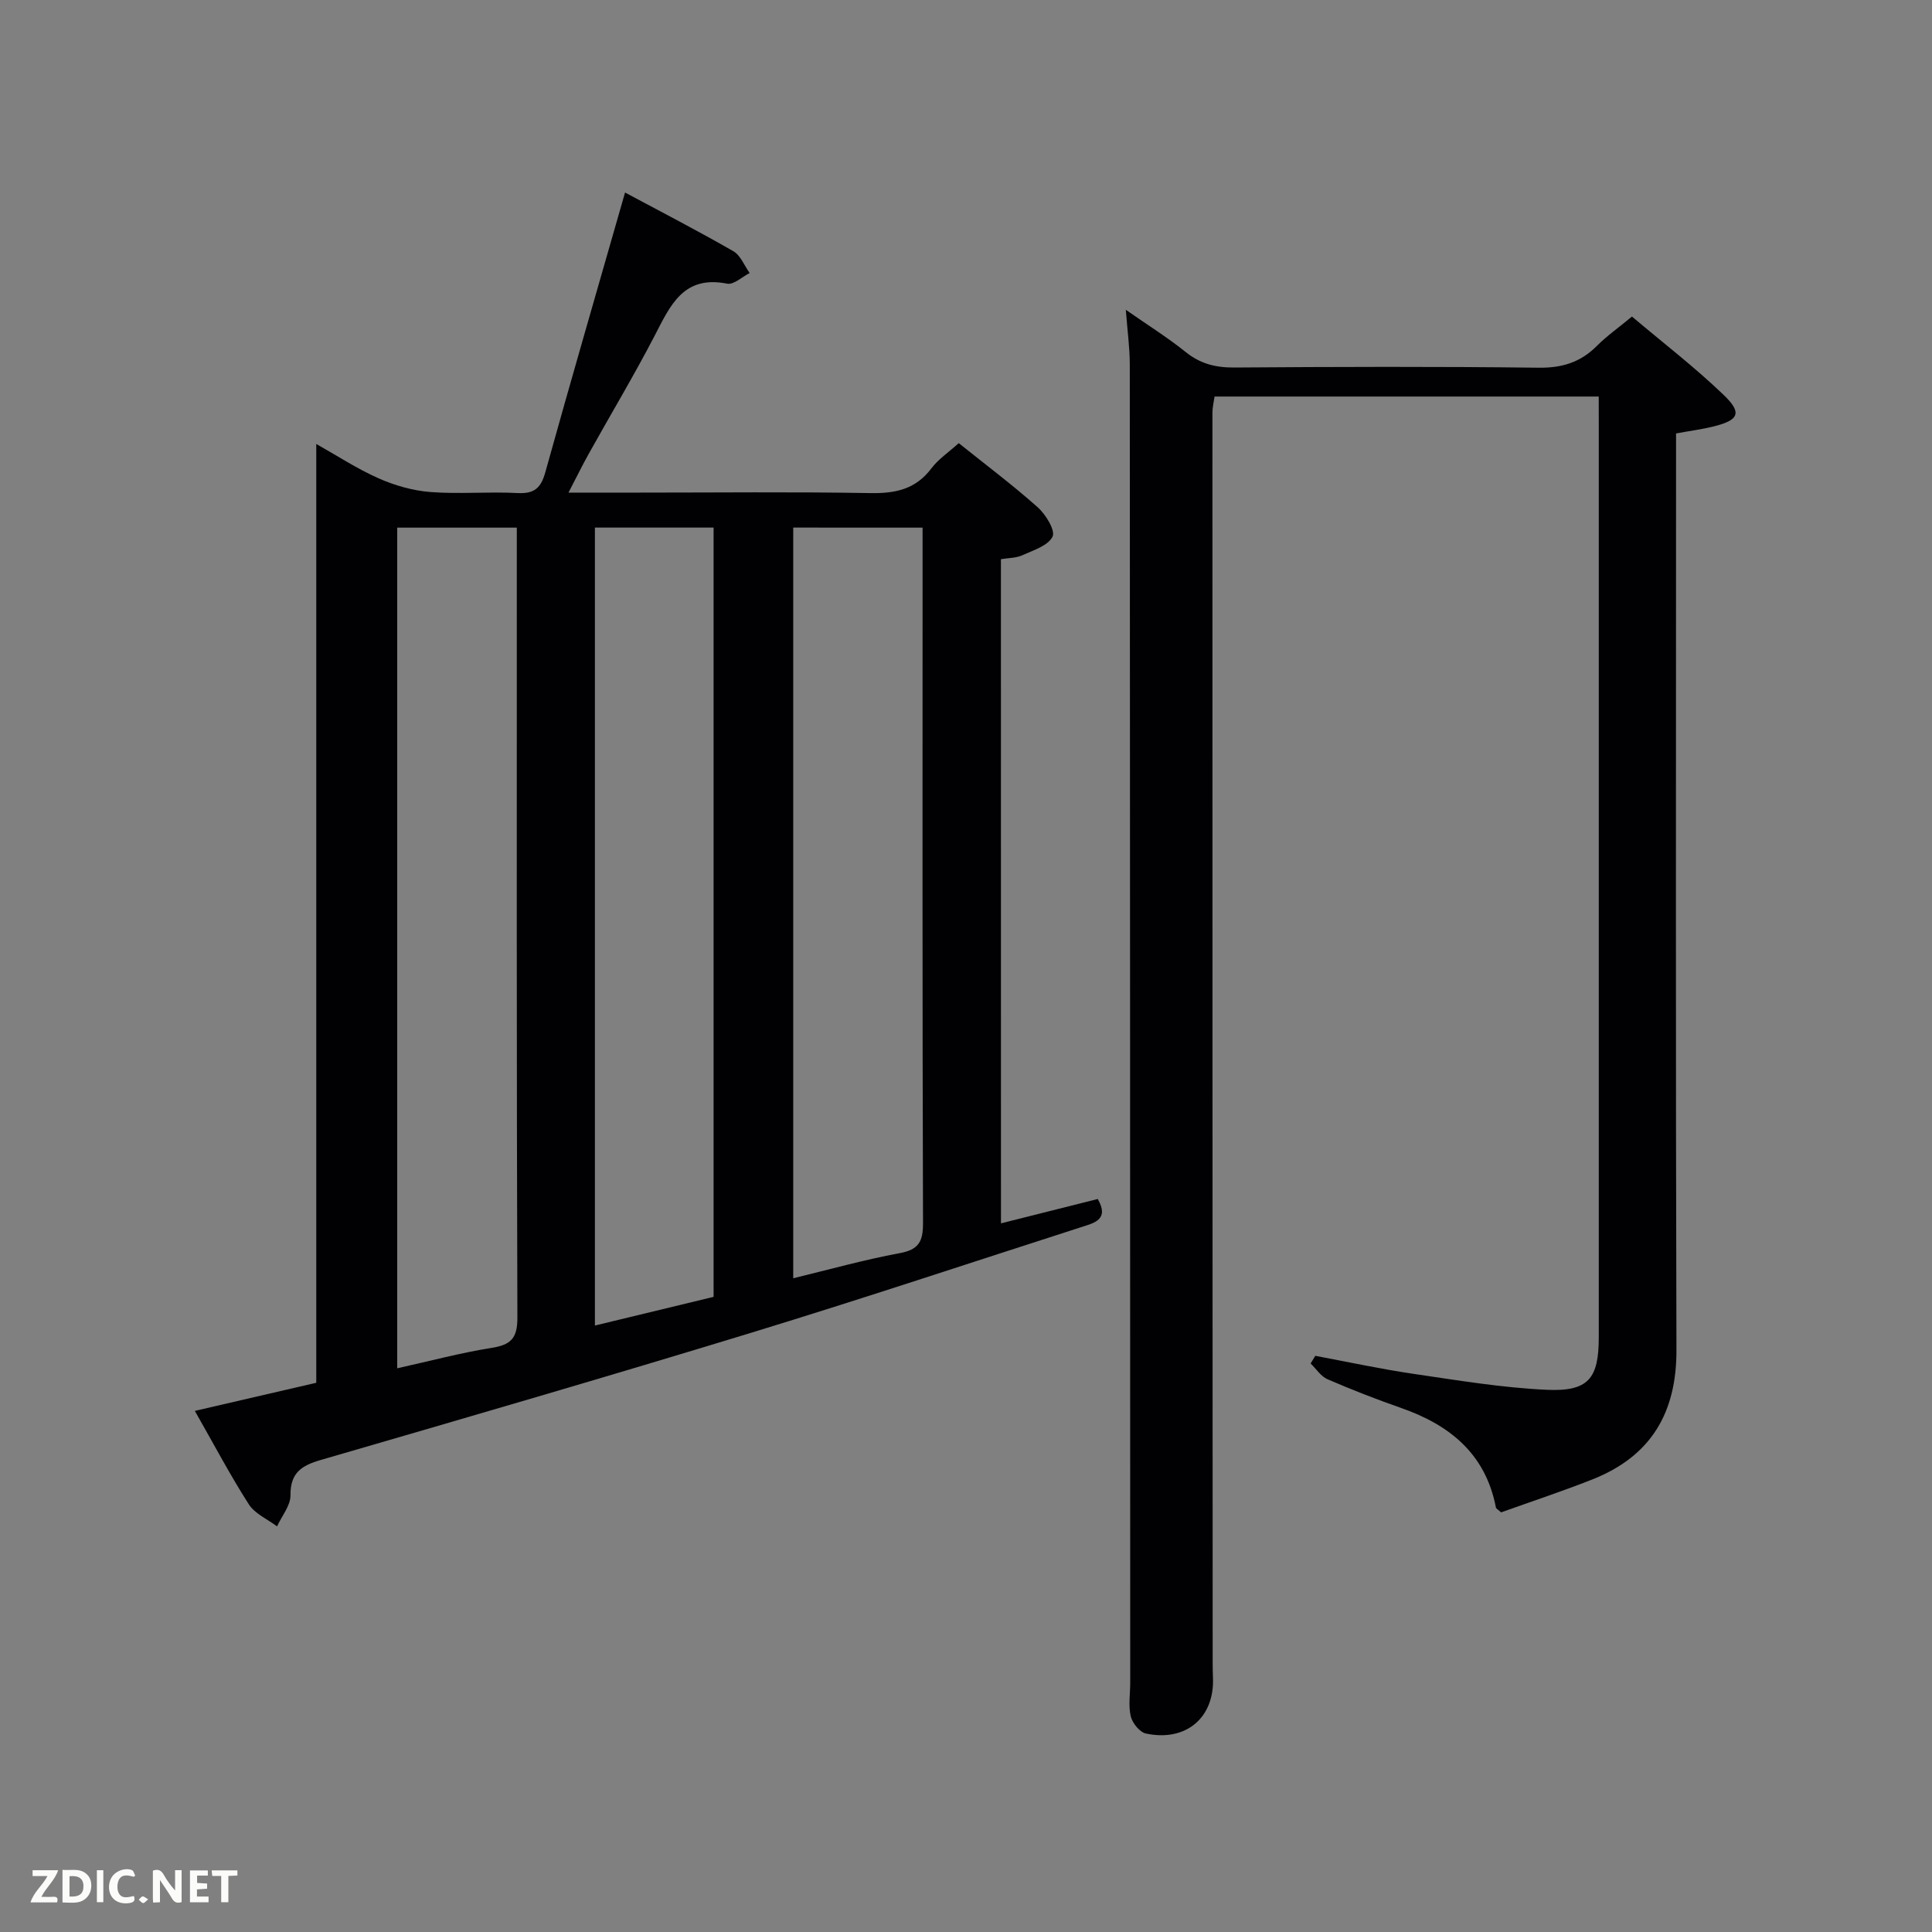 <svg enable-background="new 0 0 400 400" viewBox="0 0 400 400" xmlns="http://www.w3.org/2000/svg"><rect x="0" y="0" width="400" height="400" fill="#808080" stroke="none"/><path d="m207.24 253.28c6.88-1.73 13.45-3.38 20.04-5.04 2.43 4.25-.7 4.95-3.38 5.81-22.73 7.31-45.4 14.86-68.23 21.84-29.66 9.06-59.44 17.72-89.22 26.37-4.01 1.16-6.35 2.64-6.31 7.32.02 2.14-1.8 4.29-2.78 6.44-1.98-1.49-4.58-2.6-5.84-4.56-3.84-5.99-7.17-12.31-11.18-19.35 8.63-2 16.77-3.88 25.14-5.82 0-64.39 0-129.11 0-194.37 4.28 2.4 8.43 5.13 12.9 7.11 3.36 1.49 7.11 2.56 10.76 2.84 5.96.46 12-.11 17.98.21 3.51.19 4.88-1.04 5.79-4.33 5.33-19.17 10.89-38.28 16.5-57.89 7.59 4.07 15.1 7.94 22.42 12.15 1.5.86 2.27 2.98 3.38 4.52-1.56.78-3.3 2.47-4.66 2.2-9.09-1.81-11.78 4.54-15.03 10.81-4.29 8.26-9.08 16.25-13.61 24.38-1.35 2.42-2.57 4.92-4.21 8.07h14.53c16 0 31.99-.18 47.98.1 5.17.09 9.35-.78 12.61-5.1 1.47-1.95 3.62-3.38 5.68-5.24 5.55 4.45 11.14 8.64 16.34 13.27 1.67 1.48 3.7 4.81 3.08 6.08-.92 1.88-3.98 2.83-6.28 3.87-1.29.58-2.86.54-4.41.8.01 45.93.01 91.51.01 137.51zm-125 30.01c6.9-1.53 13.15-3.21 19.52-4.22 3.99-.64 5.38-1.95 5.36-6.29-.18-52.94-.12-105.87-.12-158.81 0-1.58 0-3.17 0-4.73-8.67 0-16.6 0-24.76 0zm81.99-174.06v155.42c7.52-1.82 14.71-3.84 22.01-5.19 3.97-.73 4.87-2.39 4.86-6.25-.15-46.3-.09-92.6-.09-138.9 0-1.62 0-3.23 0-5.07-9.11-.01-17.71-.01-26.78-.01zm-41.06 0v165.21c8.37-2.02 16.47-3.98 24.57-5.94 0-53.31 0-106.18 0-159.27-8.19 0-16.12 0-24.57 0z" fill="#010104"/><path d="m331 82.1c-26.94 0-53.08 0-79.54 0-.16 1.15-.44 2.24-.44 3.34 0 86.31.02 172.61.05 258.92 0 1 .02 2 .06 3 .34 8.25-5.56 13.31-13.88 11.55-1.29-.27-2.81-2.17-3.14-3.57-.52-2.21-.11-4.63-.11-6.96-.02-90.97-.03-181.94-.09-272.91 0-3.46-.49-6.92-.82-11.33 4.5 3.14 8.63 5.72 12.4 8.75 3.05 2.45 6.22 3.23 10.08 3.2 20.99-.15 41.99-.22 62.98.04 4.85.06 8.65-1.1 12.04-4.49 2.09-2.1 4.56-3.83 7.29-6.1 6.44 5.44 13.04 10.51 19.01 16.25 3.85 3.7 3.12 5.19-2.07 6.49-2.38.6-4.84.91-7.81 1.46v5.83c0 61.31-.1 122.63.08 183.94.04 13.07-5.33 22.01-17.41 26.79-6.3 2.49-12.74 4.61-18.89 6.82-.63-.58-1.03-.76-1.08-1.02-2.13-11.04-9.48-17.04-19.56-20.57-5.17-1.81-10.28-3.8-15.3-5.97-1.38-.6-2.35-2.15-3.5-3.27.32-.53.65-1.05.97-1.58 6.75 1.26 13.47 2.72 20.26 3.72 9.16 1.34 18.35 2.88 27.58 3.31 8.72.41 10.85-2.31 10.85-10.89 0-62.81 0-125.63 0-188.44-.01-1.97-.01-3.93-.01-6.31z" fill="#010104"/><g fill="#fbfcfa"><path d="m37.59 393.81c-.92.31-1.52.05-2-.78-.7-1.2-1.52-2.34-2.47-3.78v4.59c-.55.03-.95.05-1.41.07-.03-.37-.06-.64-.06-.91 0-1.91 0-3.81 0-5.7 1.13-.41 1.77-.03 2.29.91.62 1.11 1.38 2.14 2.31 3.19v-4.2h1.35v6.61z"/><path d="m12.94 393.88v-6.75c1.9.19 3.93-.54 5.37 1.29.8 1.01.78 2.88.03 3.97-1.37 1.97-3.4 1.51-5.4 1.49m1.45-1.22c2.04.12 2.92-.58 2.89-2.21-.03-1.51-.98-2.19-2.89-2z"/><path d="m11.81 393.87h-5.49c.68-2.18 2.47-3.48 3.51-5.45h-3.08v-1.21h5.29c-.71 2.13-2.44 3.48-3.47 5.51.86 0 1.63.04 2.39-.01.79-.05 1.14.21.85 1.16"/><path d="m39.33 393.86v-6.61h3.7v1.07h-2.22v1.52c.68.04 1.34.09 2.07.13v1.07c-.72.05-1.38.09-2.1.14v1.48h2.4v1.19h-3.85z"/><path d="m27.71 388.56c-1.15-.3-2.46-.61-3.1.64-.37.73-.41 1.93-.06 2.67.63 1.35 1.99.93 3.17.68.35.94-.01 1.32-.93 1.46-1.62.25-3.05-.27-3.76-1.48-.72-1.24-.6-3.03.31-4.17.88-1.11 2.71-1.7 4-1.16.32.13.44.74.65 1.12-.1.08-.19.16-.28.24"/><path d="m49.15 387.24v1.07c-.59.02-1.17.05-1.87.08v5.44h-1.48v-5.44h-1.85c-.05-.4-.08-.73-.13-1.15z"/><path d="m20.06 387.21h1.33v6.62h-1.33z"/><path d="m30.68 393.25c-.49.38-.8.79-1.05.76-.32-.05-.6-.45-.9-.7.26-.24.51-.64.8-.67.29-.04.62.3 1.15.61"/></g></svg>
